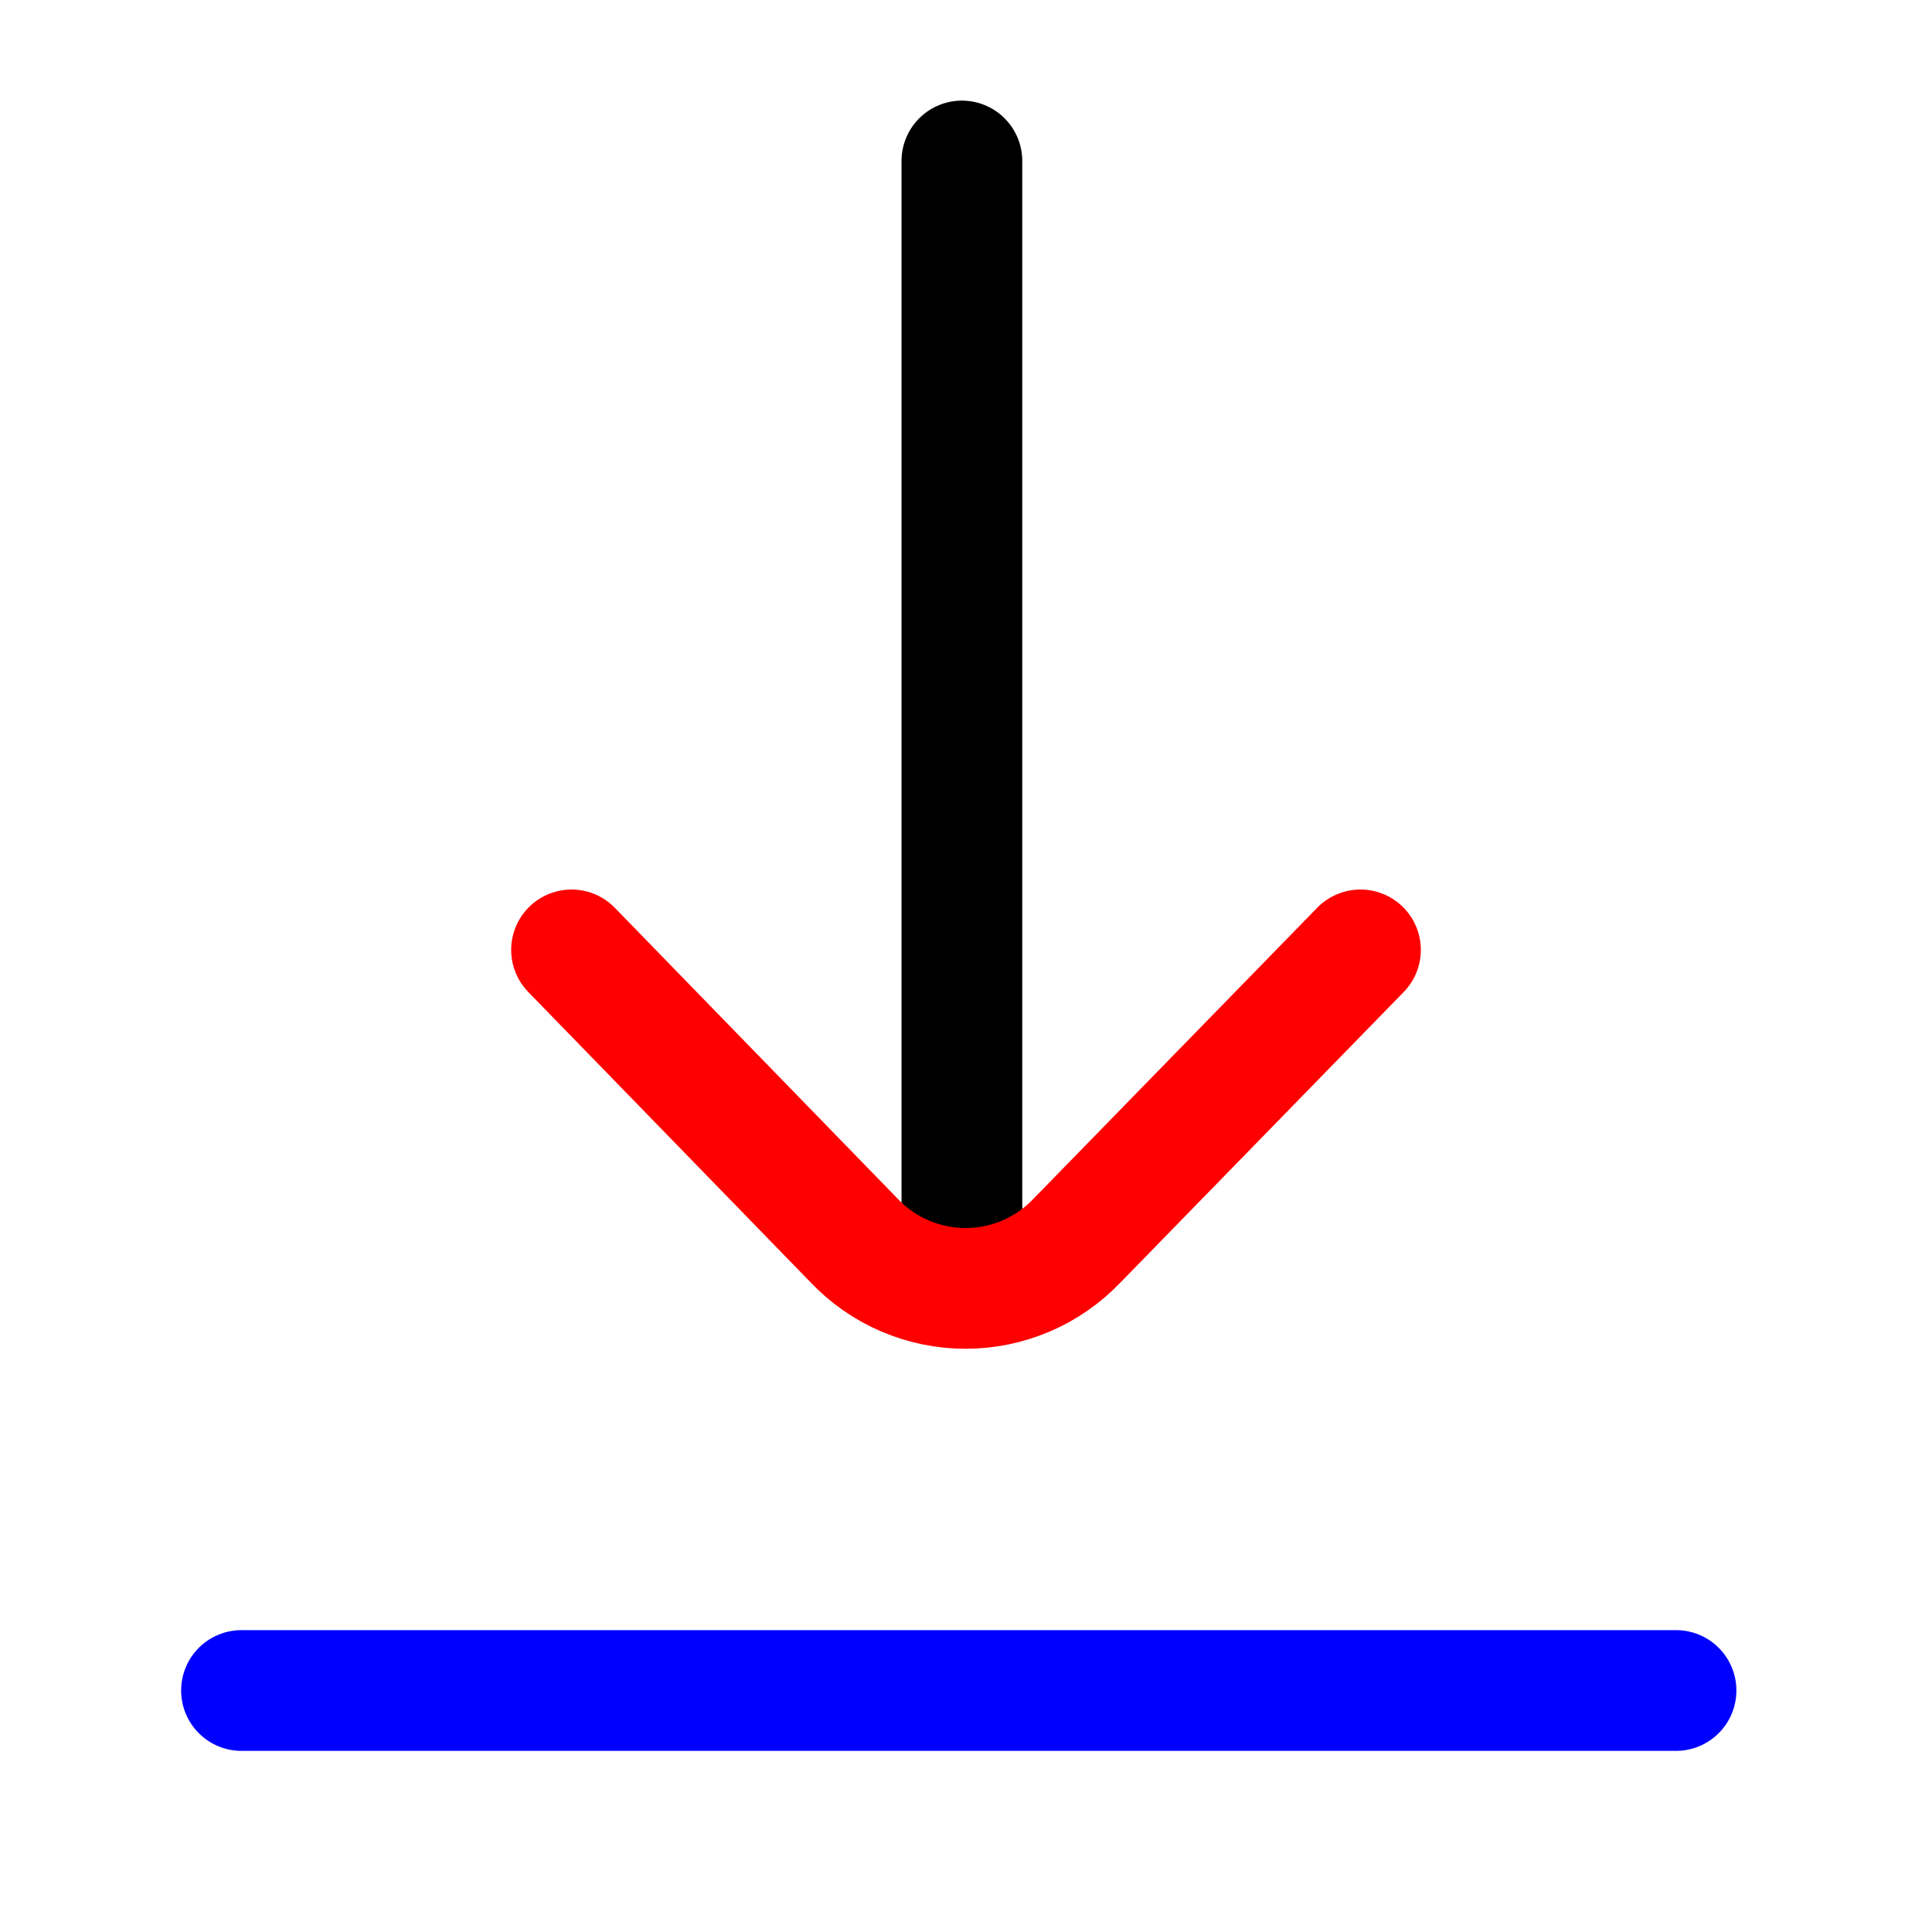 <svg  viewBox="0 0 24 24" fill="none" xmlns="http://www.w3.org/2000/svg">

<g id="SVGRepo_bgCarrier" stroke-width="0"/>
                            
 <g id="SVGRepo_tracerCarrier" stroke-linecap="round" stroke-linejoin="round"/>
                            <!--  
                                M22 20.8201C15.426 22.392 8.574 22.392 2 20.8201
                            -->
  <g id="SVGRepo_iconCarrier"> 
  <path d="M12 21H3 20.82" stroke="blue" stroke-width="1.5" stroke-linecap="round" stroke-linejoin="round"/> 
  <path d="M11.949 2V16" stroke="#000" stroke-width="1.5" stroke-linecap="round" stroke-linejoin="round"/> 
  <path d="M16.9 11.8L13.38 15.41C13.201 15.598 12.986 15.748 12.748 15.85C12.51 15.952 12.254 16.005 11.995 16.005C11.736 16.005 11.479 15.952 11.241 15.85C11.003 15.748 10.788 15.598 10.61 15.41L7.1 11.8" stroke="red" stroke-width="1.5" stroke-linecap="round" stroke-linejoin="round"/> </g>
                            
                            </svg>

                            <!-- <svg viewBox="0 0 24 24" fill="none" xmlns="http://www.w3.org/2000/svg"><g id="SVGRepo_bgCarrier" stroke-width="0"></g><g id="SVGRepo_tracerCarrier" stroke-linecap="round" stroke-linejoin="round"></g><g id="SVGRepo_iconCarrier"> <g id="Interface / Line_Xl"> <path id="Vector" d="M12 21V3" stroke="#000000" stroke-width="2" stroke-linecap="round" stroke-linejoin="round"></path> </g> </g></svg> -->